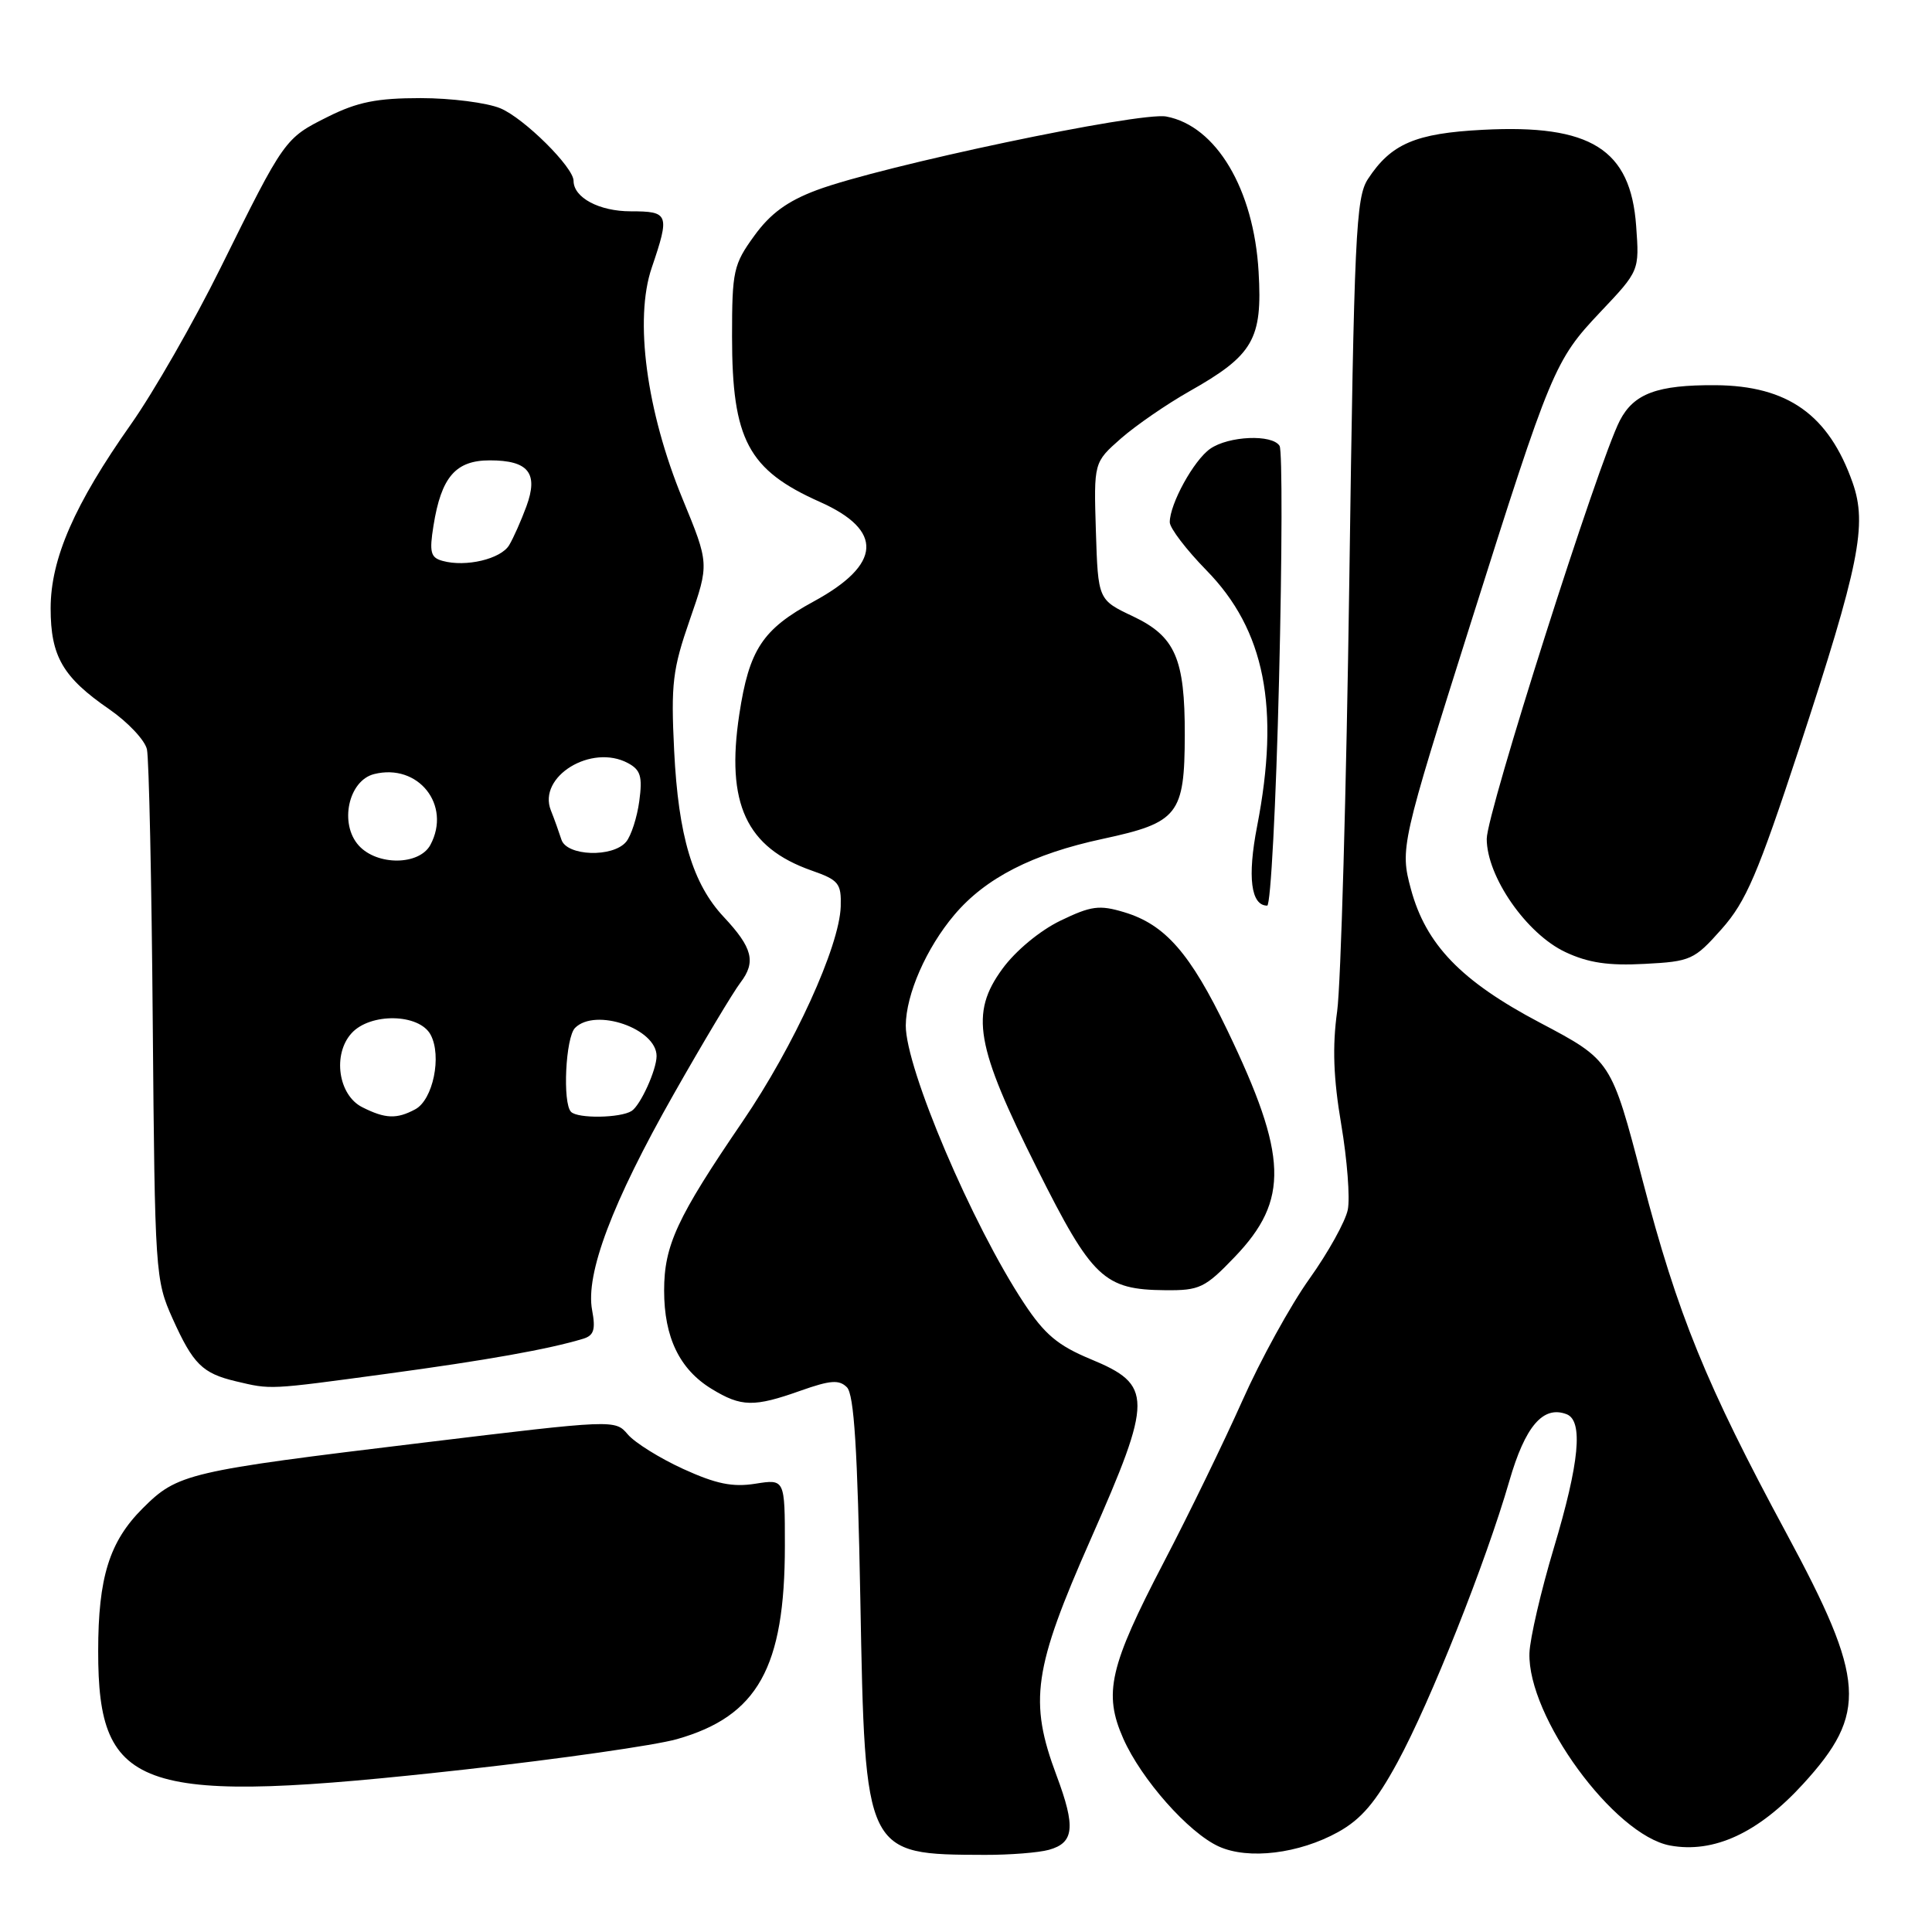 <?xml version="1.0" encoding="UTF-8" standalone="no"?>
<!DOCTYPE svg PUBLIC "-//W3C//DTD SVG 1.1//EN" "http://www.w3.org/Graphics/SVG/1.1/DTD/svg11.dtd" >
<svg xmlns="http://www.w3.org/2000/svg" xmlns:xlink="http://www.w3.org/1999/xlink" version="1.1" viewBox="0 0 256 256">
 <g >
 <path fill="currentColor"
d=" M 138.99 245.11 C 142.34 244.18 142.55 242.09 140.00 235.27 C 136.31 225.42 136.93 221.14 144.53 203.94 C 152.78 185.25 152.78 183.52 144.53 180.10 C 140.17 178.29 138.42 176.82 135.68 172.67 C 128.81 162.28 119.99 141.54 120.02 135.88 C 120.05 131.76 122.74 125.62 126.45 121.23 C 130.58 116.34 136.81 113.15 146.14 111.15 C 156.13 109.00 156.96 107.94 156.99 97.40 C 157.01 87.25 155.73 84.33 150.13 81.67 C 145.50 79.48 145.50 79.48 145.21 70.37 C 144.93 61.27 144.93 61.27 148.53 58.10 C 150.52 56.36 154.59 53.56 157.57 51.87 C 166.07 47.07 167.30 44.97 166.77 36.00 C 166.14 25.07 161.15 16.68 154.54 15.44 C 151.02 14.78 116.77 21.99 108.20 25.20 C 104.33 26.65 102.07 28.30 99.94 31.25 C 97.19 35.04 97.00 35.90 97.00 44.58 C 97.00 58.27 99.13 62.27 108.65 66.51 C 117.11 70.28 116.83 74.79 107.83 79.69 C 101.03 83.39 99.27 86.05 97.96 94.66 C 96.17 106.47 98.87 112.30 107.54 115.35 C 111.14 116.61 111.49 117.05 111.40 120.12 C 111.23 125.42 105.20 138.63 98.40 148.60 C 89.70 161.35 88.00 165.02 88.00 171.01 C 88.00 177.21 90.05 181.45 94.30 184.04 C 98.23 186.44 99.90 186.47 106.09 184.27 C 110.02 182.88 111.19 182.79 112.22 183.82 C 113.17 184.76 113.63 192.07 114.00 211.98 C 114.63 245.84 114.58 245.73 130.50 245.78 C 133.80 245.79 137.62 245.49 138.99 245.11 Z  M 177.32 242.75 C 180.38 241.05 182.30 238.80 185.18 233.50 C 189.52 225.53 196.89 206.98 199.99 196.26 C 202.09 188.98 204.47 186.20 207.58 187.39 C 209.81 188.25 209.29 193.78 205.89 205.12 C 204.18 210.83 202.73 217.09 202.66 219.03 C 202.38 227.44 213.86 243.16 221.29 244.54 C 227.08 245.61 233.00 242.87 238.92 236.39 C 247.50 227.01 247.20 222.62 236.72 203.19 C 226.06 183.43 222.30 174.21 217.64 156.36 C 213.50 140.50 213.50 140.50 204.03 135.50 C 193.60 130.00 188.93 125.15 186.95 117.80 C 185.50 112.43 185.64 111.80 194.90 82.50 C 205.53 48.88 206.00 47.75 212.05 41.35 C 217.23 35.88 217.23 35.88 216.80 29.95 C 216.07 19.76 210.79 16.45 196.48 17.20 C 187.56 17.66 184.32 19.05 181.26 23.72 C 179.66 26.16 179.43 31.08 178.79 76.95 C 178.40 104.75 177.67 130.43 177.18 134.00 C 176.53 138.69 176.68 142.86 177.72 148.99 C 178.51 153.67 178.90 158.75 178.59 160.29 C 178.28 161.84 176.00 165.95 173.51 169.44 C 171.02 172.92 167.01 180.21 164.60 185.64 C 162.18 191.06 157.51 200.68 154.21 207.00 C 147.00 220.84 146.19 224.37 148.84 230.37 C 151.23 235.77 157.49 242.85 161.50 244.67 C 165.42 246.45 172.13 245.63 177.32 242.75 Z  M 61.69 234.46 C 74.23 233.06 86.83 231.26 89.68 230.45 C 100.40 227.41 104.00 220.97 104.00 204.81 C 104.00 195.98 104.00 195.98 100.09 196.60 C 97.07 197.08 94.88 196.63 90.52 194.64 C 87.40 193.21 84.10 191.15 83.18 190.06 C 81.51 188.09 81.37 188.10 56.00 191.17 C 24.80 194.94 23.53 195.24 18.90 199.87 C 14.49 204.27 13.01 209.03 13.01 218.78 C 12.99 237.52 18.45 239.27 61.69 234.46 Z  M 51.21 182.04 C 64.50 180.24 72.70 178.78 77.28 177.39 C 78.69 176.96 78.94 176.17 78.46 173.61 C 77.55 168.80 81.13 159.33 89.26 145.00 C 93.16 138.12 97.15 131.46 98.12 130.19 C 100.20 127.46 99.72 125.58 95.90 121.50 C 91.78 117.10 89.89 110.78 89.33 99.50 C 88.89 90.58 89.12 88.70 91.41 82.10 C 93.98 74.70 93.98 74.70 90.44 66.10 C 85.66 54.49 84.03 42.29 86.36 35.47 C 88.77 28.38 88.63 28.00 83.57 28.00 C 79.40 28.00 76.00 26.19 76.00 23.96 C 76.00 22.16 69.44 15.66 66.30 14.35 C 64.52 13.61 59.76 13.00 55.73 13.00 C 49.93 13.00 47.36 13.52 43.45 15.47 C 37.73 18.33 37.71 18.34 29.22 35.50 C 25.69 42.64 20.35 51.96 17.37 56.19 C 9.86 66.84 6.71 74.05 6.71 80.61 C 6.71 86.97 8.33 89.75 14.48 93.98 C 16.95 95.69 19.20 98.08 19.47 99.29 C 19.74 100.51 20.09 116.80 20.24 135.50 C 20.52 168.72 20.58 169.62 22.87 174.72 C 25.59 180.76 26.81 181.97 31.26 183.03 C 35.97 184.14 35.48 184.17 51.21 182.04 Z  M 163.62 166.54 C 170.84 159.00 170.65 153.19 162.62 136.50 C 157.71 126.30 154.39 122.50 148.95 120.87 C 145.66 119.88 144.58 120.03 140.50 122.00 C 137.78 123.32 134.56 125.99 132.82 128.38 C 128.51 134.28 129.25 138.54 137.43 154.86 C 144.72 169.41 146.28 170.89 154.42 170.96 C 158.96 171.00 159.67 170.66 163.62 166.54 Z  M 228.13 123.10 C 231.36 119.46 232.91 115.84 238.40 99.16 C 246.37 74.88 247.45 69.53 245.48 63.95 C 242.31 54.96 236.89 51.11 227.32 51.04 C 219.60 50.99 216.50 52.14 214.64 55.72 C 211.79 61.23 197.00 107.71 197.00 111.15 C 197.00 116.16 202.28 123.75 207.43 126.16 C 210.45 127.58 213.15 127.98 217.92 127.72 C 224.05 127.40 224.50 127.19 228.13 123.10 Z  M 169.48 90.08 C 169.89 73.62 169.92 59.67 169.55 59.08 C 168.58 57.51 162.79 57.76 160.35 59.47 C 158.18 60.99 155.00 66.77 155.00 69.20 C 155.00 69.97 157.19 72.84 159.86 75.57 C 167.60 83.47 169.63 93.73 166.57 109.50 C 165.27 116.20 165.75 120.00 167.91 120.00 C 168.37 120.00 169.08 106.54 169.48 90.08 Z  M 48.00 146.71 C 44.82 145.11 44.04 139.71 46.58 136.91 C 49.06 134.17 55.55 134.29 57.06 137.11 C 58.57 139.93 57.38 145.73 55.02 146.99 C 52.56 148.31 51.05 148.25 48.00 146.71 Z  M 75.67 147.33 C 74.52 146.19 74.94 137.46 76.20 136.20 C 78.90 133.50 87.00 136.30 87.00 139.93 C 87.00 141.76 84.86 146.47 83.69 147.21 C 82.21 148.15 76.57 148.24 75.67 147.33 Z  M 47.54 112.04 C 44.93 109.16 46.16 103.43 49.57 102.57 C 55.42 101.10 59.85 106.68 57.03 111.95 C 55.56 114.68 49.98 114.73 47.54 112.04 Z  M 74.39 111.25 C 74.08 110.29 73.46 108.54 72.99 107.37 C 71.22 102.90 78.36 98.52 83.20 101.11 C 84.88 102.01 85.15 102.88 84.71 106.14 C 84.42 108.31 83.63 110.74 82.97 111.54 C 81.21 113.66 75.08 113.45 74.39 111.25 Z  M 58.64 74.32 C 57.06 73.89 56.87 73.18 57.44 69.65 C 58.47 63.21 60.37 61.00 64.90 61.00 C 70.03 61.00 71.37 62.69 69.75 67.10 C 69.06 68.97 68.04 71.28 67.47 72.23 C 66.38 74.07 61.72 75.18 58.64 74.32 Z "/>
</g>
</svg>